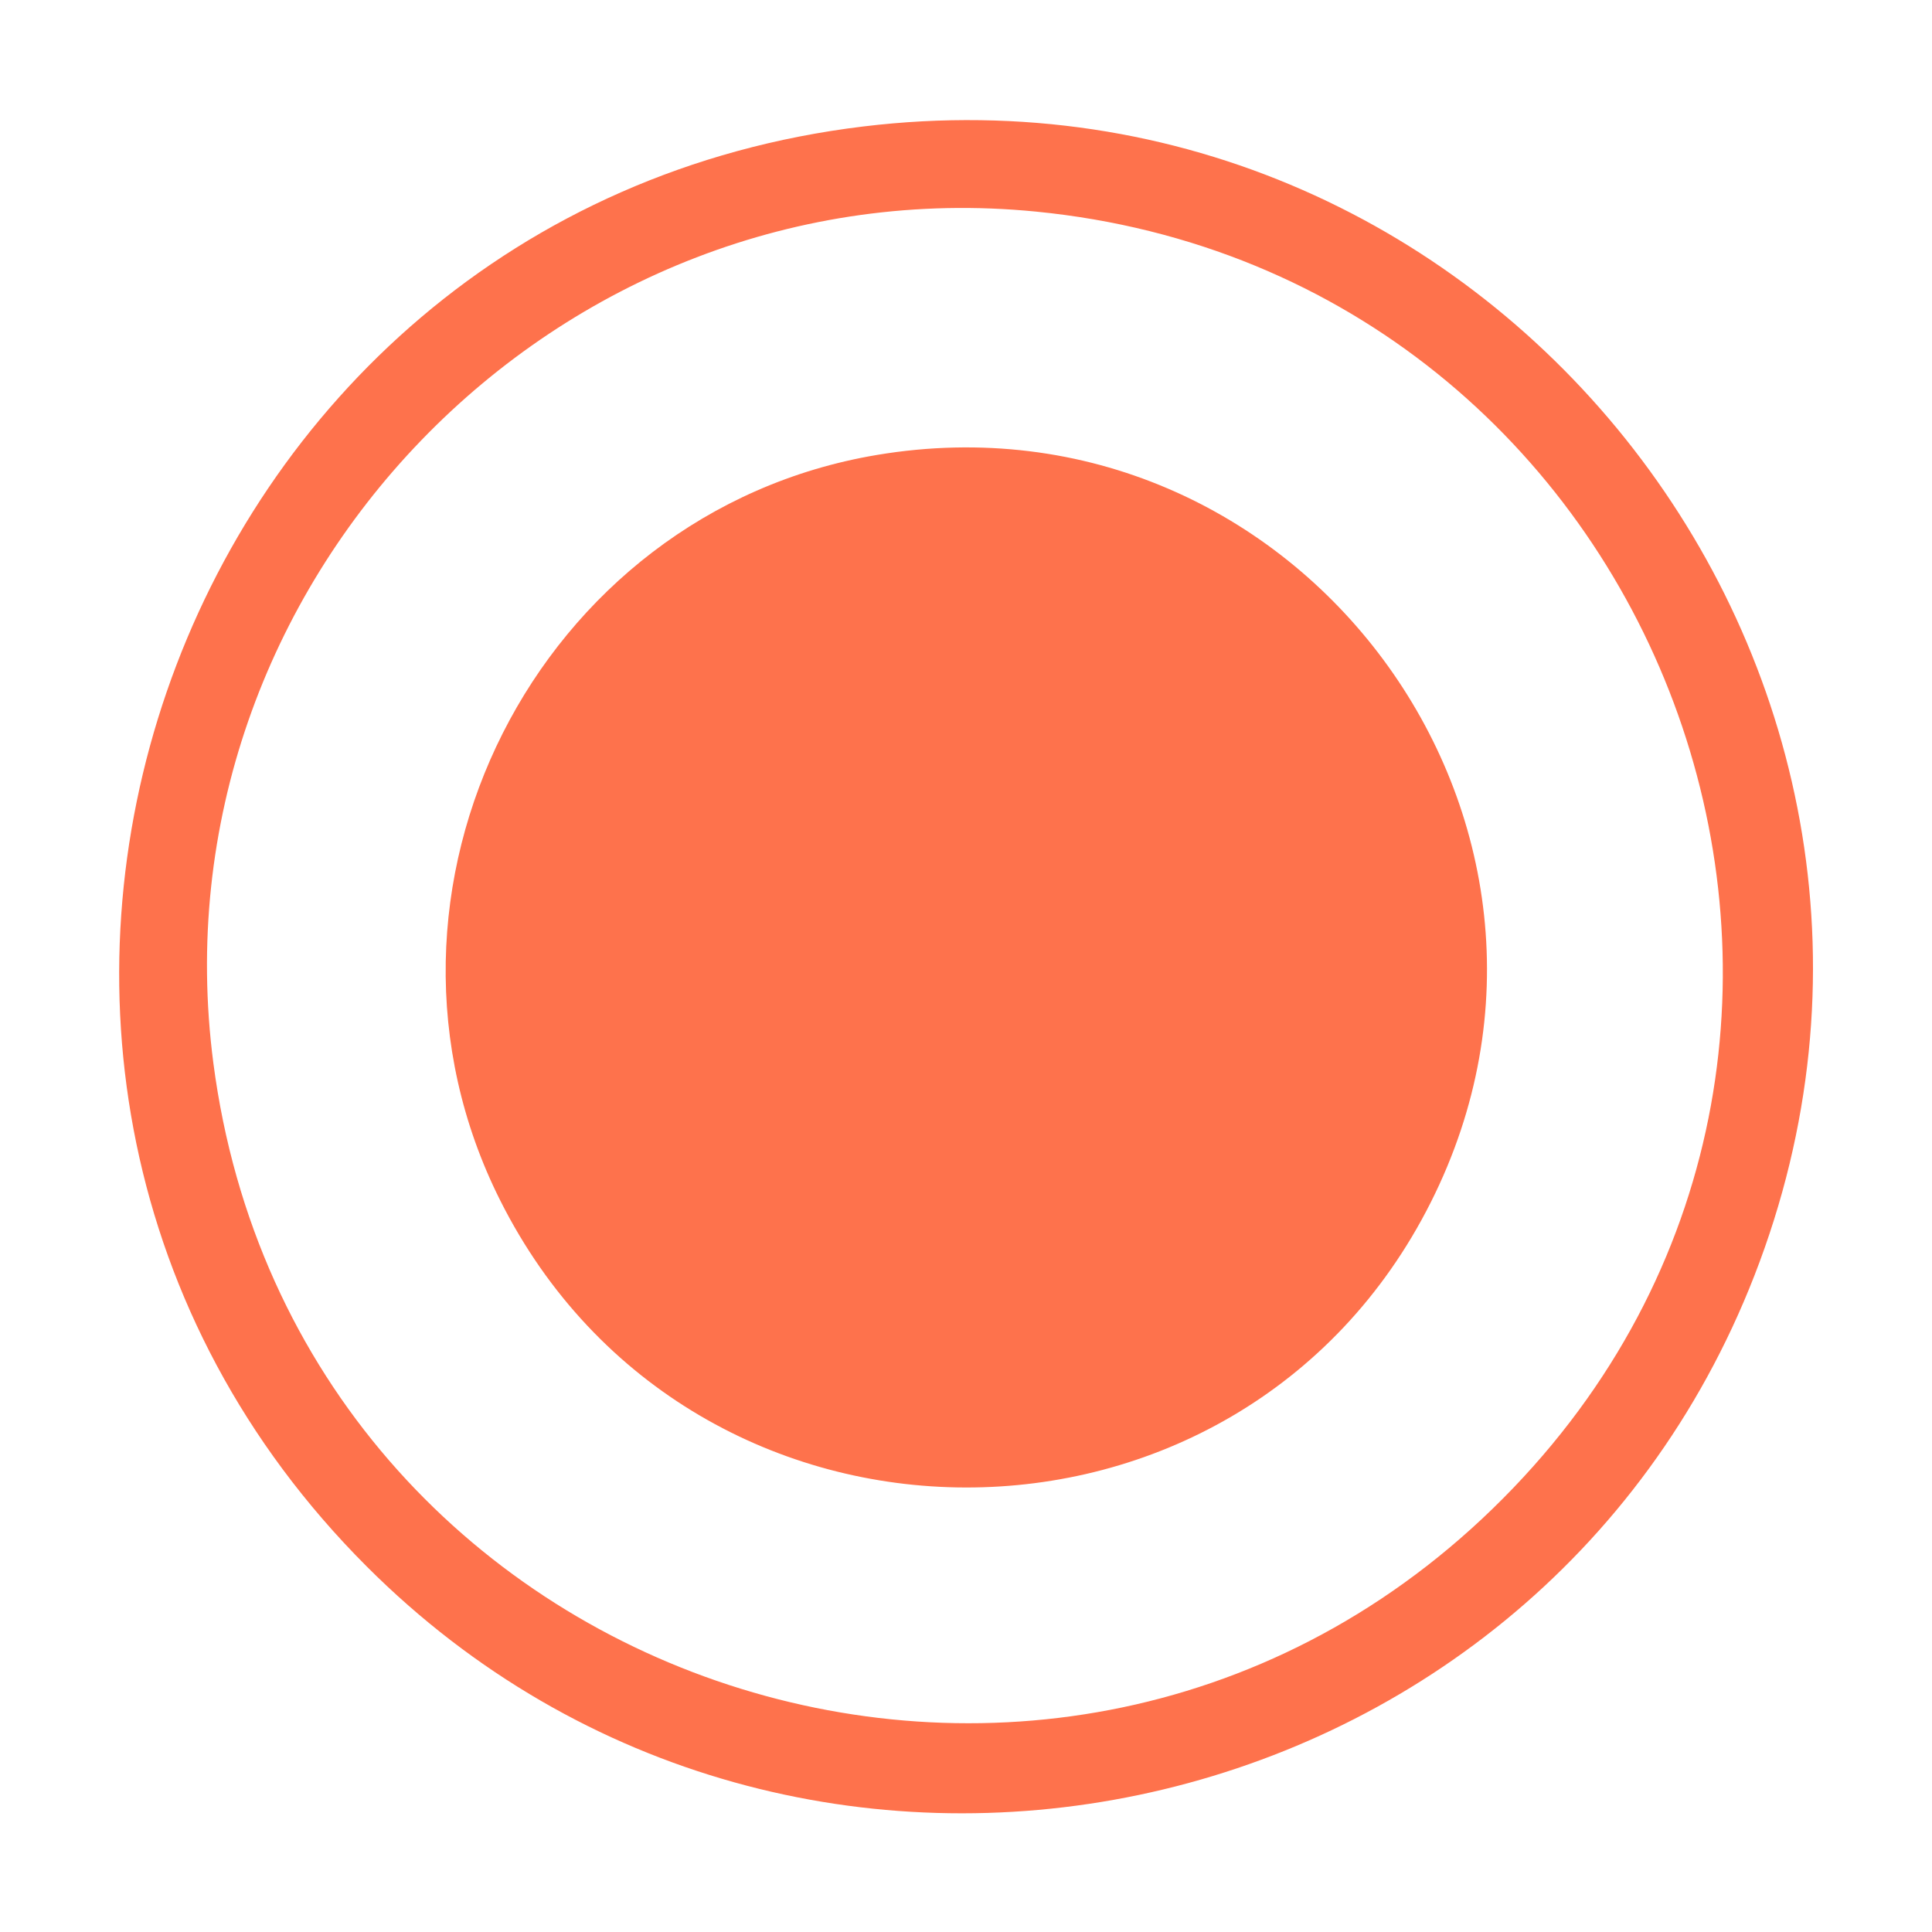 <svg id="svg" version="1.1" xmlns="http://www.w3.org/2000/svg" xmlns:xlink="http://www.w3.org/1999/xlink" width="21.5" height="21.5" viewBox="0, 0, 400,400"><g id="svgg"><path id="path0" d="M178.730 26.184 C 34.214 43.679,-27.040 221.356,75.942 324.337 C 164.998 413.394,317.506 381.426,363.222 264.119 C 411.248 140.883,309.991 10.294,178.730 26.184 M214.513 43.811 C 344.634 56.654,403.483 214.031,313.321 308.052 C 221.924 403.359,61.240 350.837,44.172 220.077 C 31.236 120.971,115.268 34.016,214.513 43.811 M181.529 94.196 C 111.104 106.026,71.433 184.558,103.564 248.534 C 143.273 327.599,256.526 327.833,296.227 248.933 C 335.829 170.228,268.626 79.566,181.529 94.196 " stroke="none" fill="#FE724C" fill-rule="evenodd"></path></g></svg>